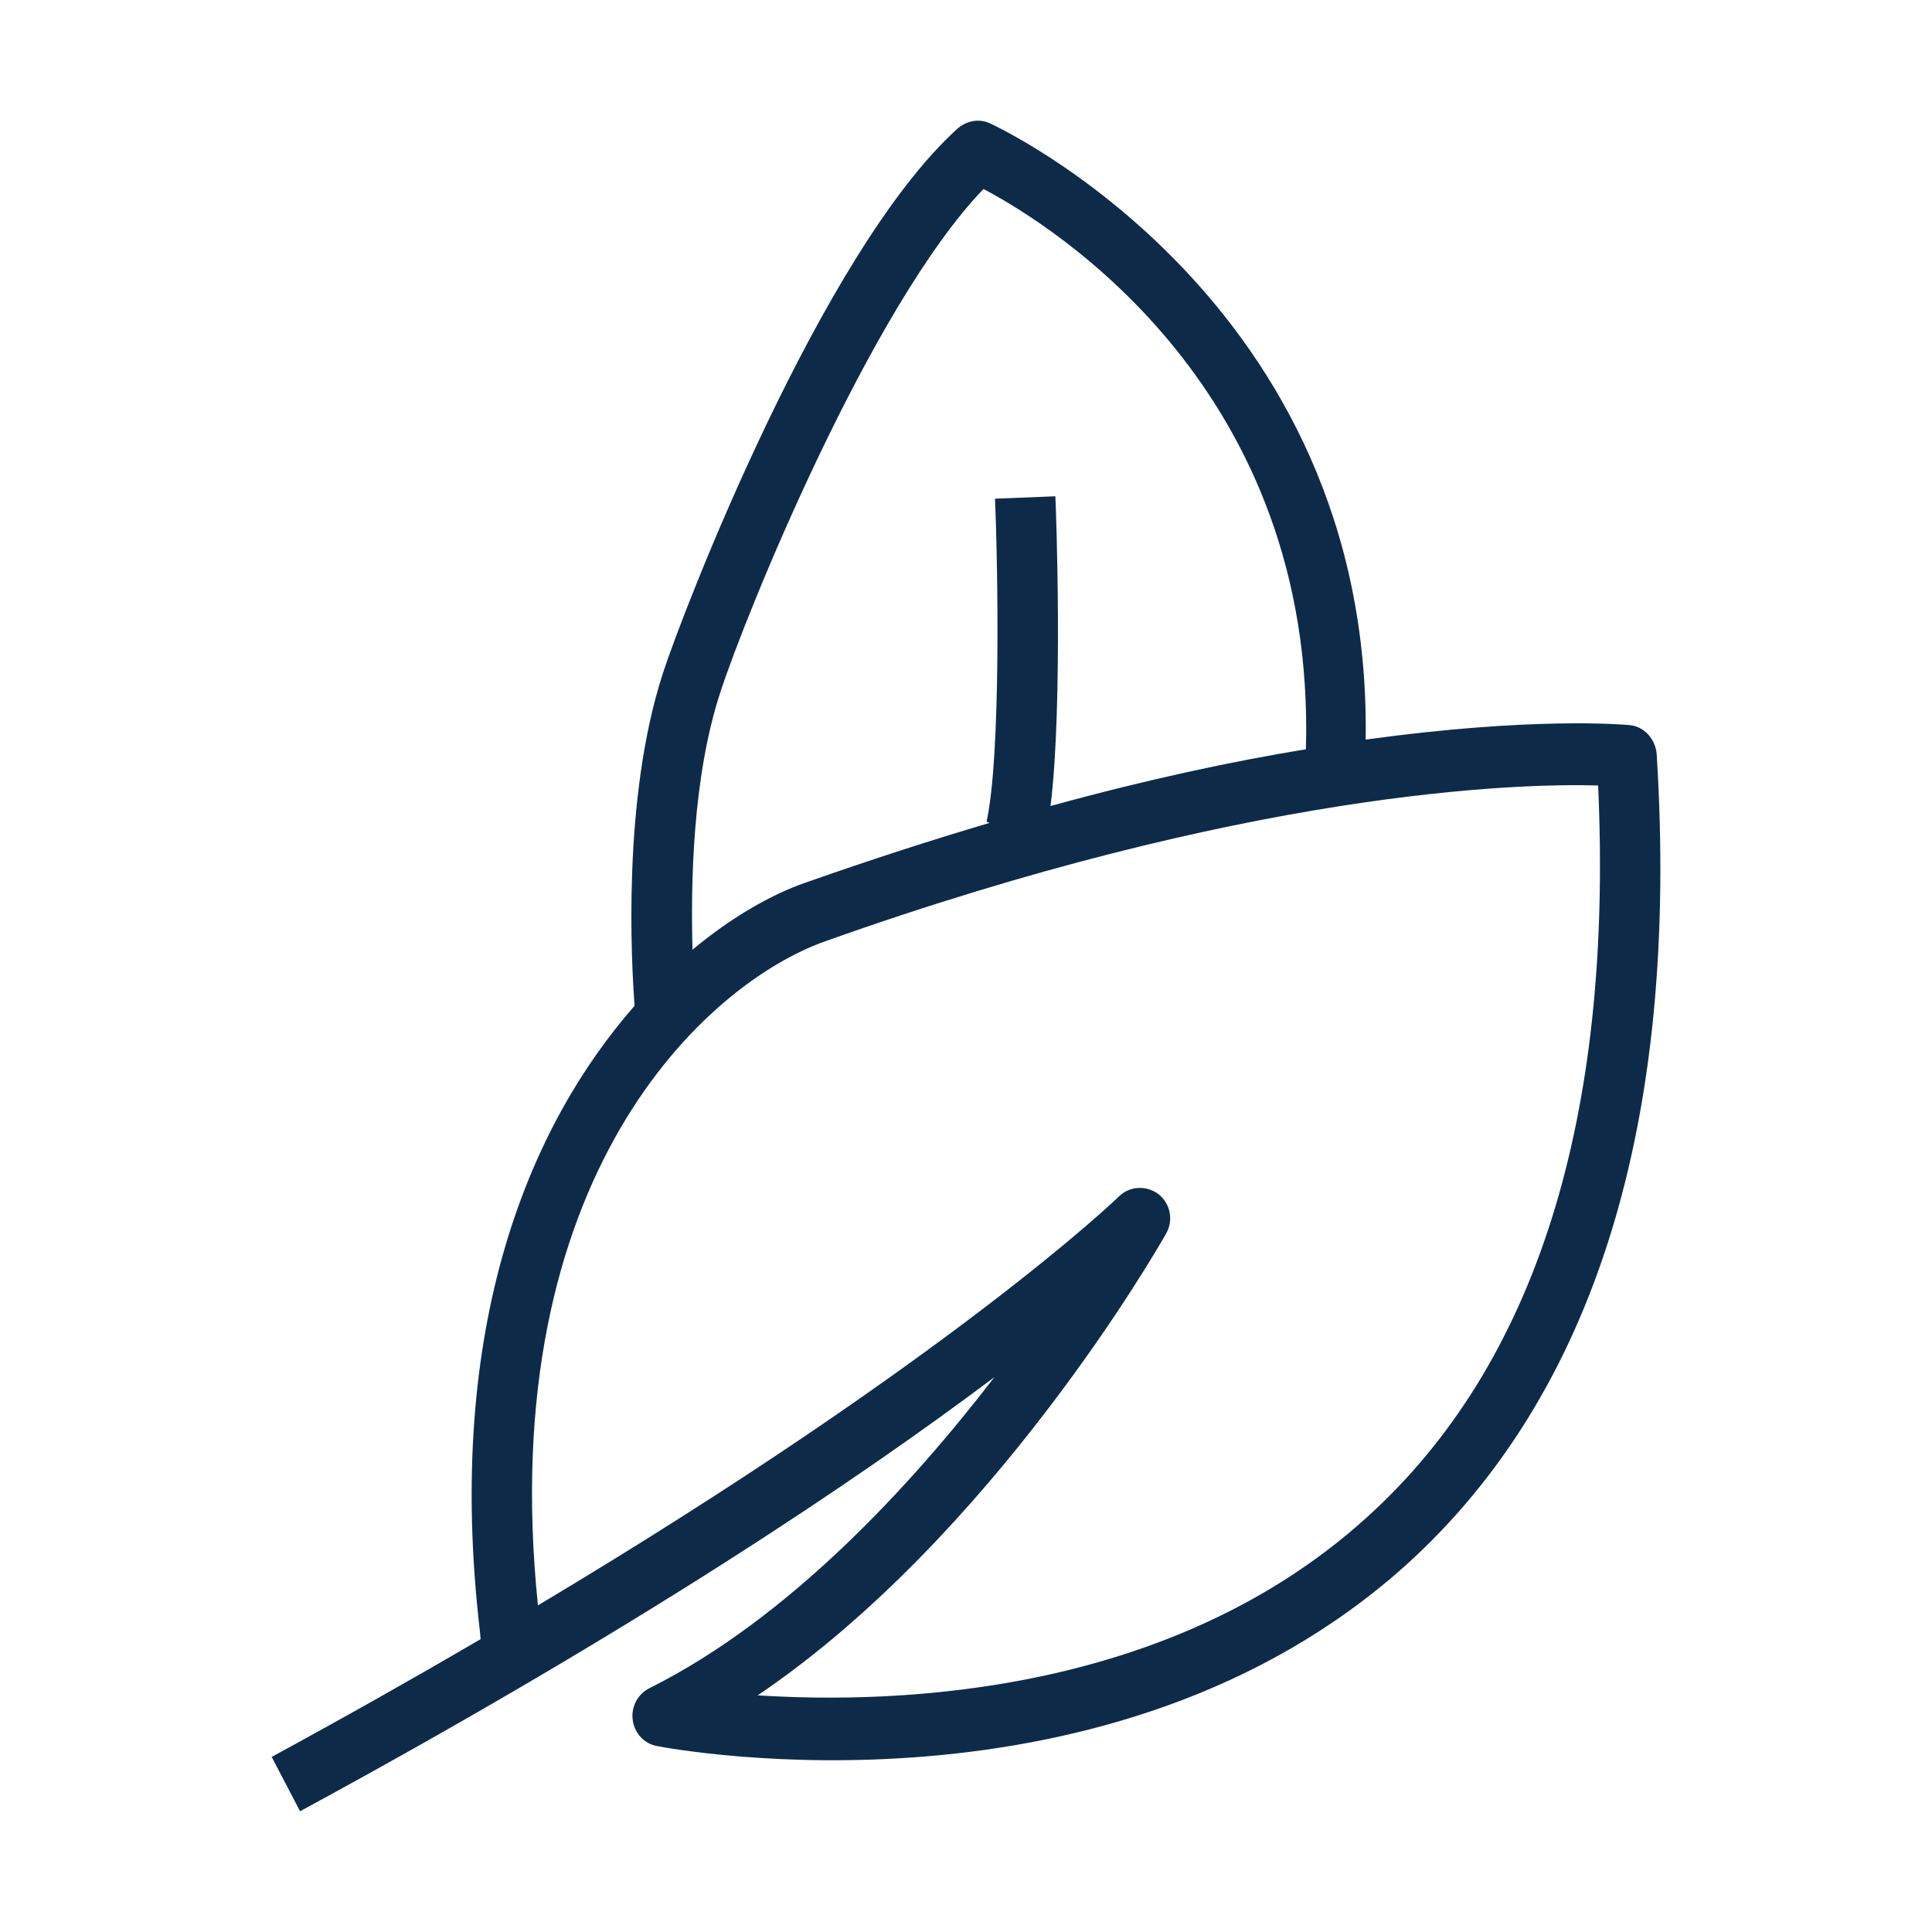 <svg width="32" height="32" viewBox="0 0 32 32" fill="none" xmlns="http://www.w3.org/2000/svg">
<path d="M27.44 12.49C27.42 12.24 27.23 12.03 26.99 12.01C26.88 12 25.37 11.87 22.62 12.25C22.73 4.95 16.46 2.07 16.39 2.04C16.21 1.96 16.01 2 15.86 2.13C13.61 4.16 11.31 10.13 10.98 11.15C10.3 13.24 10.46 15.96 10.51 16.66C8.8 18.61 7.35 21.92 7.95 27.03L7.96 27.15C6.9 27.77 5.75 28.42 4.5 29.1L4.97 30C10.56 26.97 14.25 24.48 16.47 22.81C15.08 24.62 13.06 26.81 10.76 27.96C10.56 28.06 10.45 28.27 10.48 28.49C10.51 28.71 10.67 28.88 10.88 28.92C11.19 28.98 18.41 30.31 23.29 25.92C26.42 23.09 27.82 18.57 27.44 12.49ZM11.93 11.47C12.34 10.2 14.42 5.07 16.29 3.13C17.48 3.76 21.8 6.47 21.63 12.41C20.41 12.61 19 12.91 17.4 13.35C17.61 11.66 17.49 8.38 17.48 8.22L16.48 8.26C16.53 9.39 16.58 12.54 16.34 13.61L16.39 13.63C15.44 13.91 14.42 14.24 13.34 14.62C12.79 14.81 12.13 15.18 11.47 15.73C11.44 14.64 11.47 12.87 11.93 11.47ZM22.63 25.14C19.39 28.07 14.87 28.23 12.55 28.08C16.44 25.45 19.18 20.67 19.31 20.44C19.44 20.22 19.39 19.94 19.19 19.78C18.99 19.63 18.71 19.64 18.53 19.82C18.5 19.85 15.74 22.51 8.91 26.59C8.18 19.49 11.69 16.29 13.67 15.59C20.64 13.11 25.11 12.97 26.47 13.01C26.72 18.53 25.44 22.61 22.63 25.14Z" fill="#0D2B49"/>
</svg>
